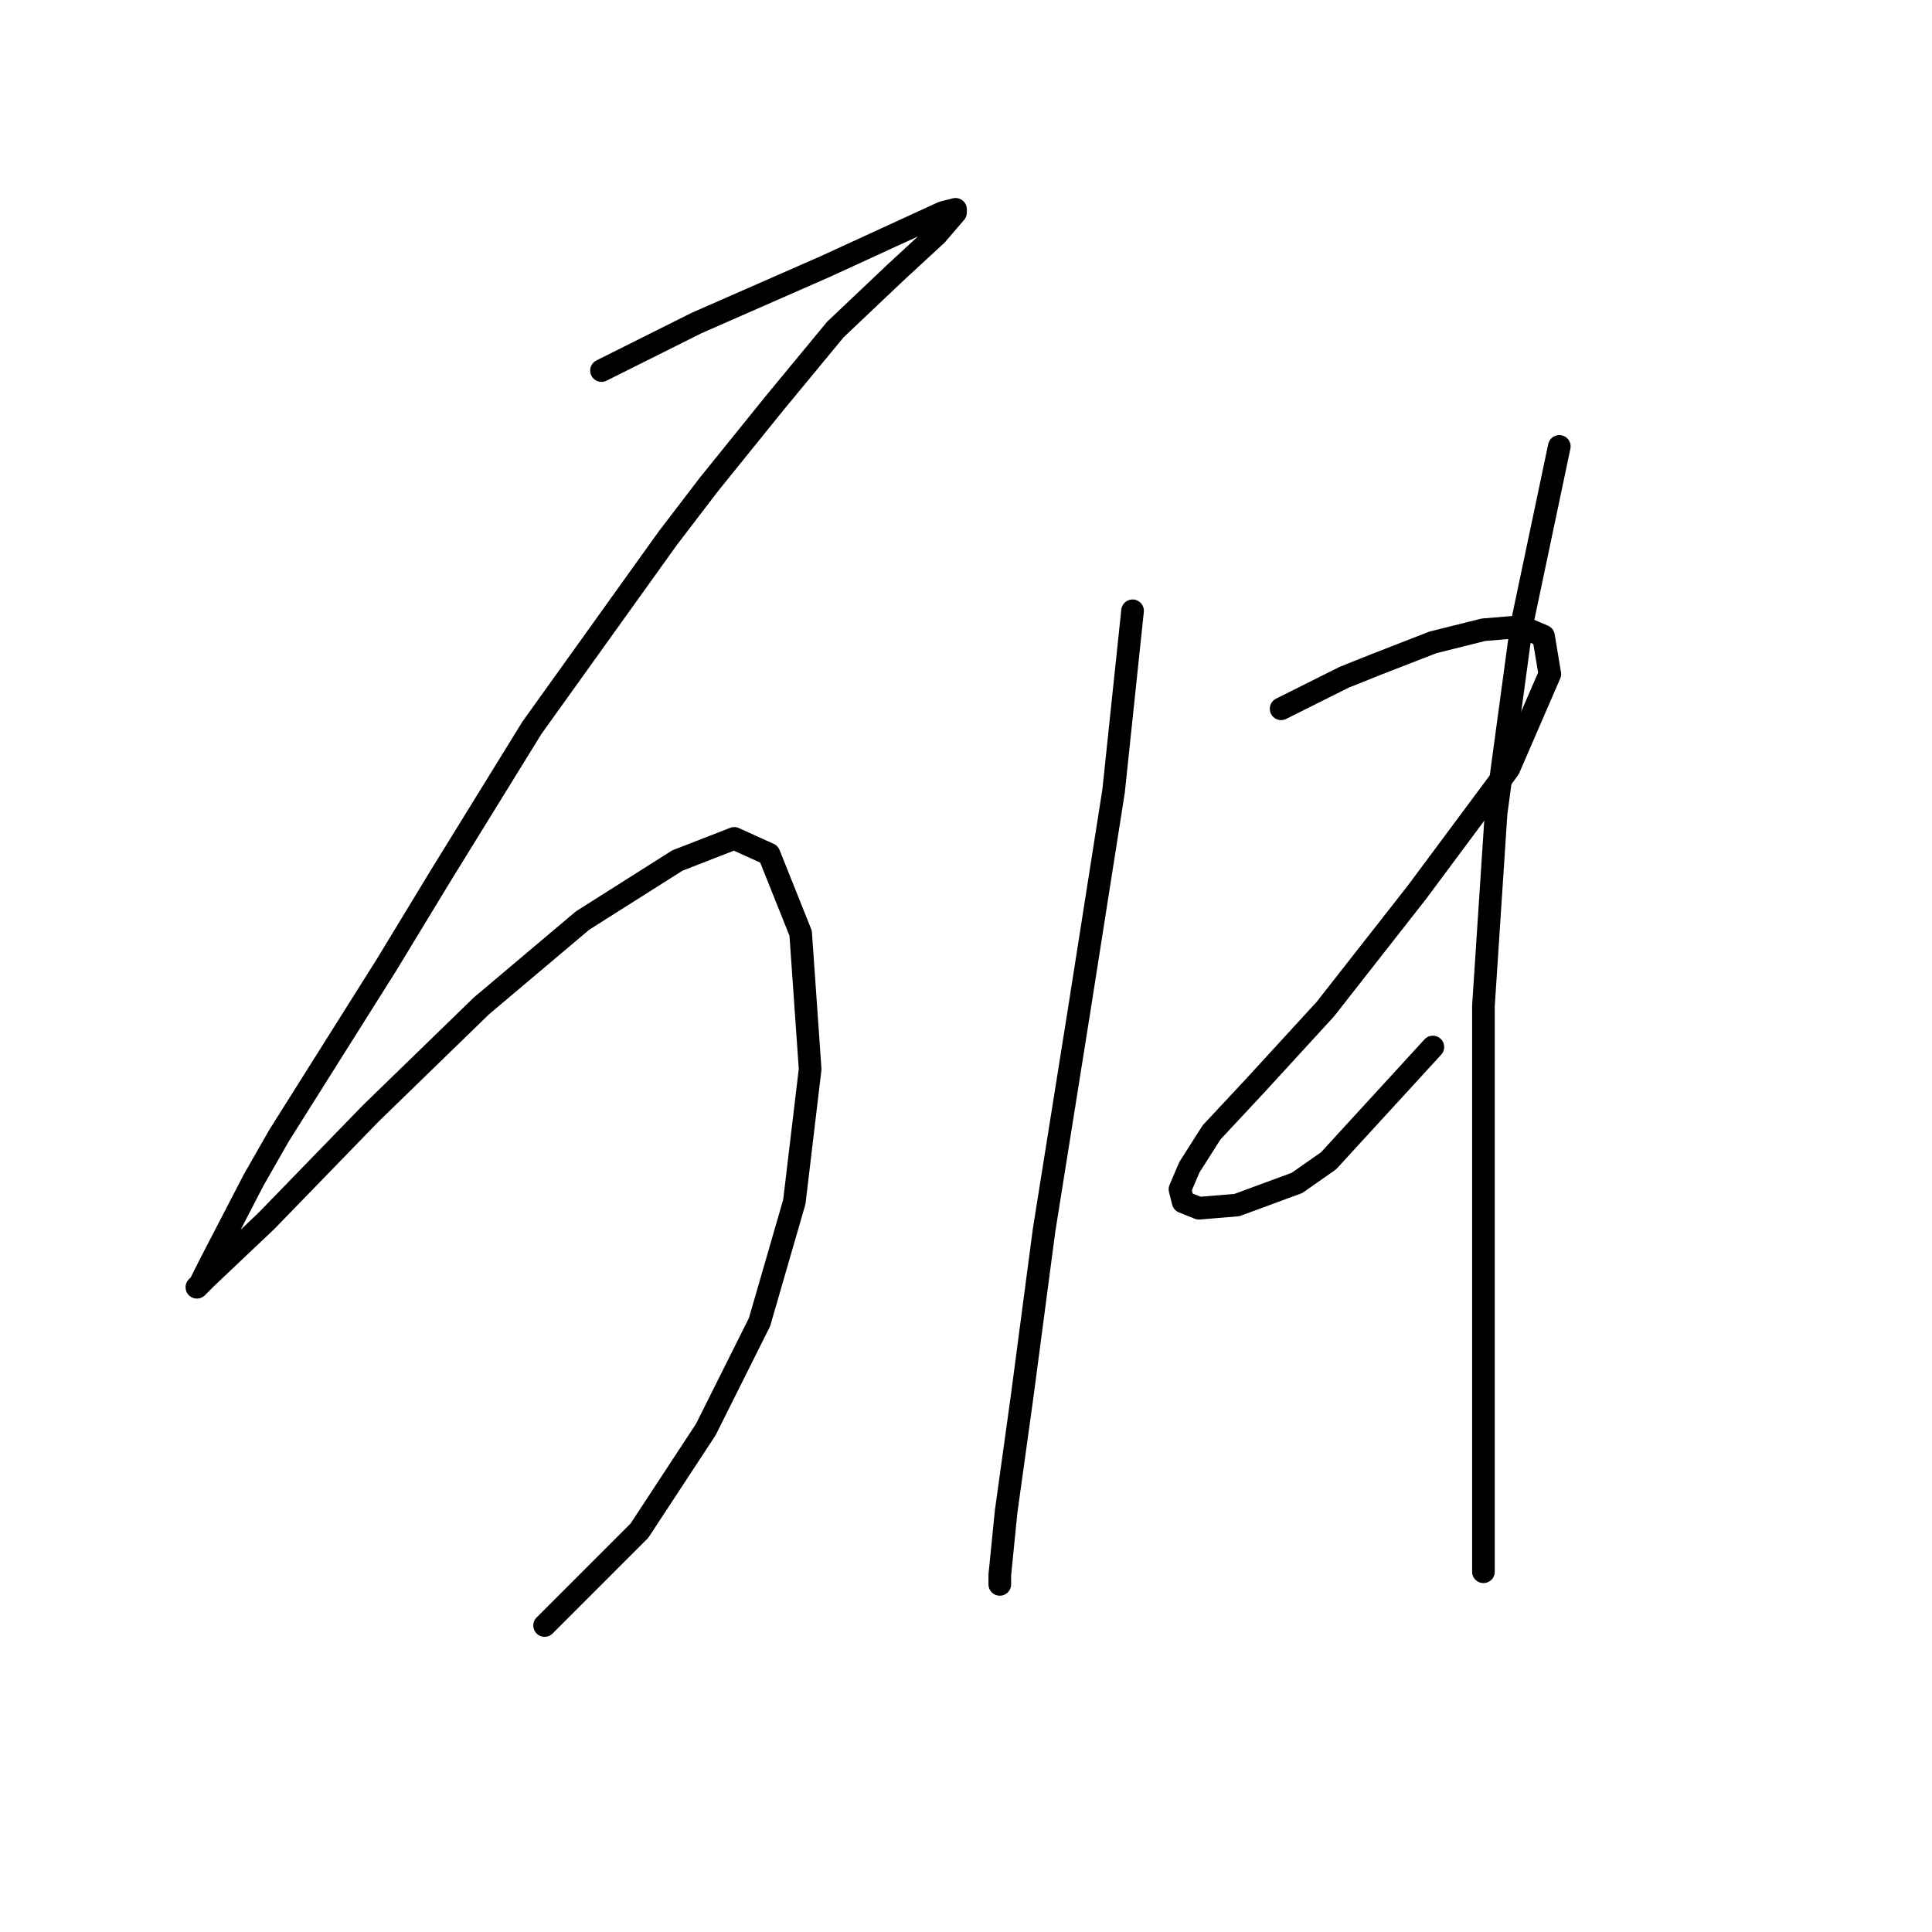<?xml version="1.0" standalone="no"?>
    <svg width="256" height="256" xmlns="http://www.w3.org/2000/svg" version="1.1">
    <polyline stroke="black" stroke-width="3" stroke-linecap="round" fill="transparent" stroke-linejoin="round" points="79.702 49.1 92.268 42.817 109.441 35.278 124.939 28.157 126.614 27.738 126.614 28.157 124.101 31.089 118.656 36.115 110.698 43.655 102.739 53.289 93.943 64.179 88.498 71.299 70.487 96.431 58.341 116.117 51.22 127.845 36.979 150.463 33.628 156.327 27.764 167.636 26.508 170.149 26.089 170.568 27.345 169.312 35.303 161.772 49.126 147.531 63.786 133.29 77.189 121.981 89.755 114.023 97.294 111.091 101.902 113.185 106.09 123.656 107.347 141.667 105.252 159.259 100.645 175.176 93.525 189.417 84.729 202.82 75.933 211.616 72.163 215.386 72.163 215.386 " />
        <polyline stroke="black" stroke-width="3" stroke-linecap="round" fill="transparent" stroke-linejoin="round" points="150.07 80.933 147.557 104.808 142.95 134.128 138.342 163.029 135.41 185.228 133.316 200.307 132.478 208.684 132.478 209.941 132.478 209.941 " />
        <polyline stroke="black" stroke-width="3" stroke-linecap="round" fill="transparent" stroke-linejoin="round" points="169.756 93.918 178.133 89.729 182.322 88.054 189.861 85.122 196.563 83.446 201.589 83.027 204.521 84.284 205.359 89.31 199.914 101.876 187.767 118.211 175.62 133.709 166.405 143.761 160.542 150.044 157.609 154.652 156.353 157.584 156.772 159.259 158.866 160.097 163.892 159.678 171.851 156.746 176.039 153.814 189.861 138.735 189.861 138.735 " />
        <polyline stroke="black" stroke-width="3" stroke-linecap="round" fill="transparent" stroke-linejoin="round" points="206.616 59.152 201.589 83.027 198.239 107.74 196.563 133.29 196.563 156.746 196.563 177.27 196.563 199.888 196.563 208.265 196.563 208.265 " />
        </svg>
